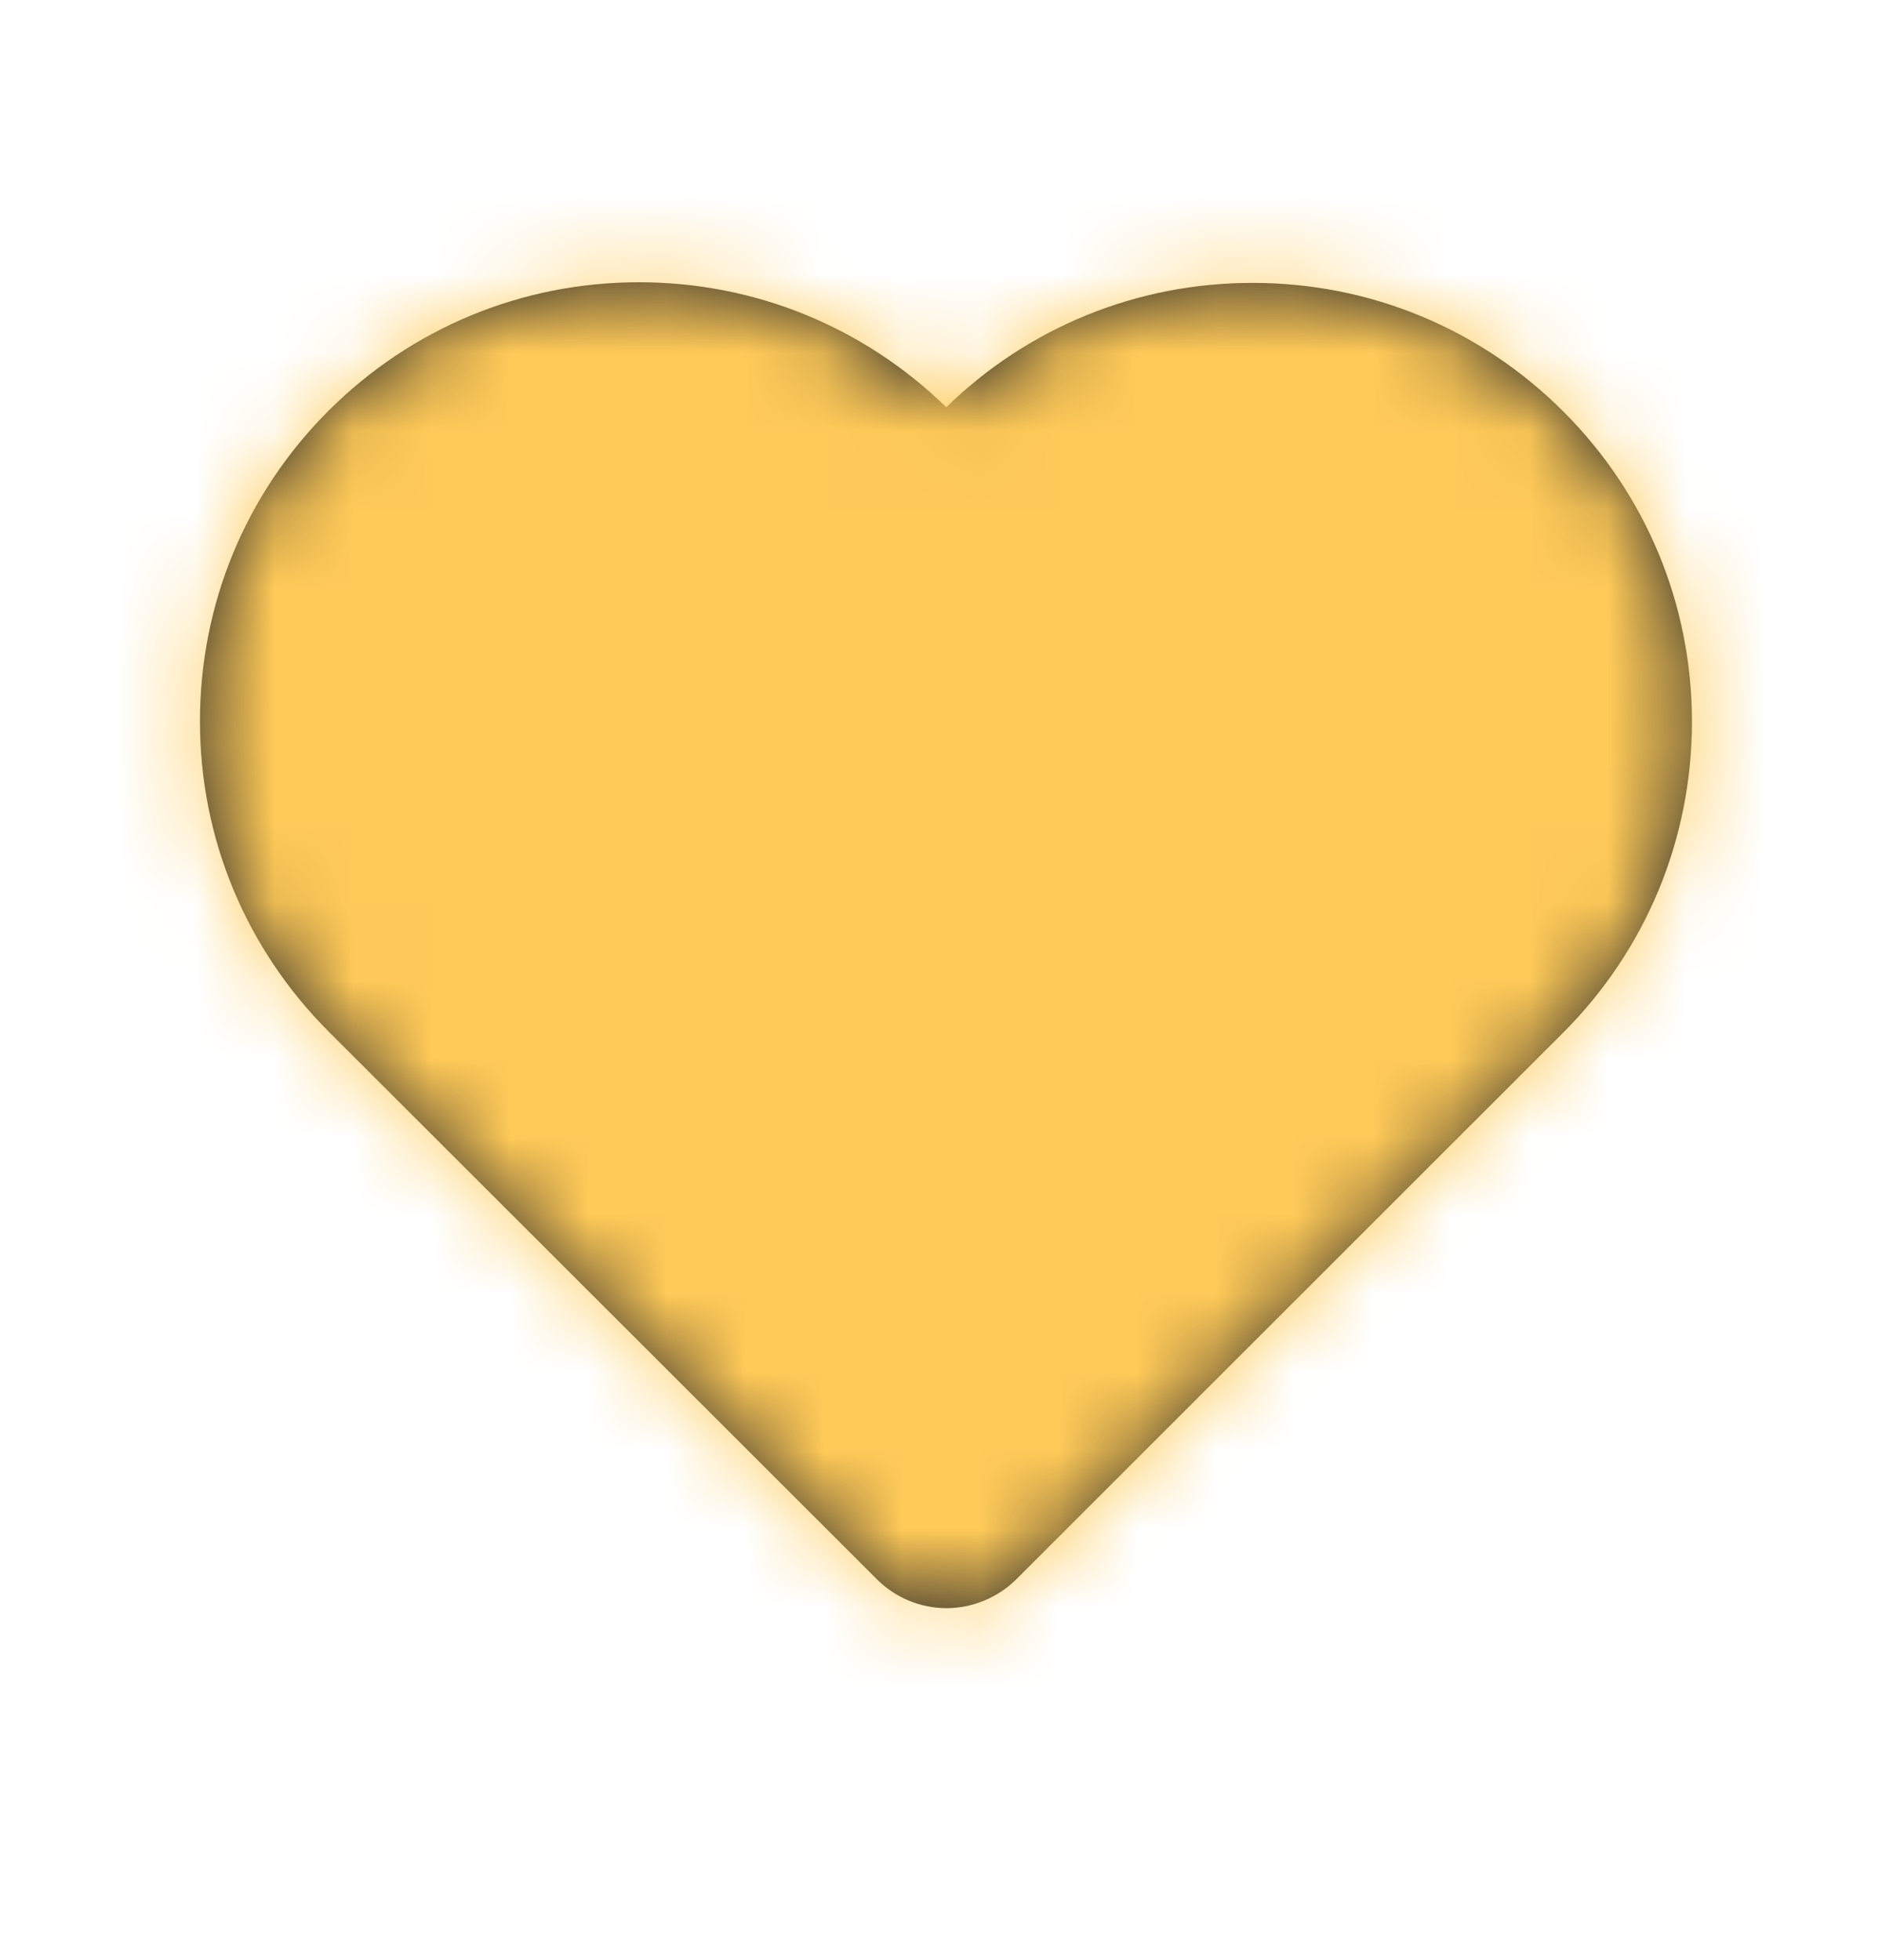 <svg width="24" height="25" viewBox="0 0 24 25" fill="none" xmlns="http://www.w3.org/2000/svg">
<path d="M11.183 20.143C11.419 20.379 11.738 20.511 12.071 20.511C12.401 20.511 12.727 20.375 12.96 20.143L19.932 13.173C20.991 12.114 21.573 10.706 21.577 9.212C21.577 7.715 20.995 6.307 19.936 5.248C18.876 4.19 17.472 3.608 15.974 3.608C14.504 3.608 13.119 4.17 12.067 5.194C11.012 4.166 9.623 3.6 8.149 3.6C6.655 3.6 5.25 4.182 4.191 5.237C3.132 6.296 2.55 7.704 2.55 9.201C2.55 10.694 3.136 12.102 4.195 13.161L11.183 20.143Z" fill="#2A2A2A"/>
<mask id="mask0_850_432" style="mask-type:luminance" maskUnits="userSpaceOnUse" x="2" y="3" width="20" height="18">
<path d="M11.183 20.143C11.419 20.379 11.738 20.511 12.071 20.511C12.401 20.511 12.727 20.375 12.96 20.143L19.932 13.173C20.991 12.114 21.573 10.706 21.577 9.212C21.577 7.715 20.995 6.307 19.936 5.248C18.876 4.19 17.472 3.608 15.974 3.608C14.504 3.608 13.119 4.17 12.067 5.194C11.012 4.166 9.623 3.6 8.149 3.6C6.655 3.6 5.25 4.182 4.191 5.237C3.132 6.296 2.55 7.704 2.55 9.201C2.55 10.694 3.136 12.102 4.195 13.161L11.183 20.143Z" fill="white"/>
</mask>
<g mask="url(#mask0_850_432)">
<rect x="6.10352e-05" width="24" height="24" fill="#FFCA58"/>
</g>
</svg>
